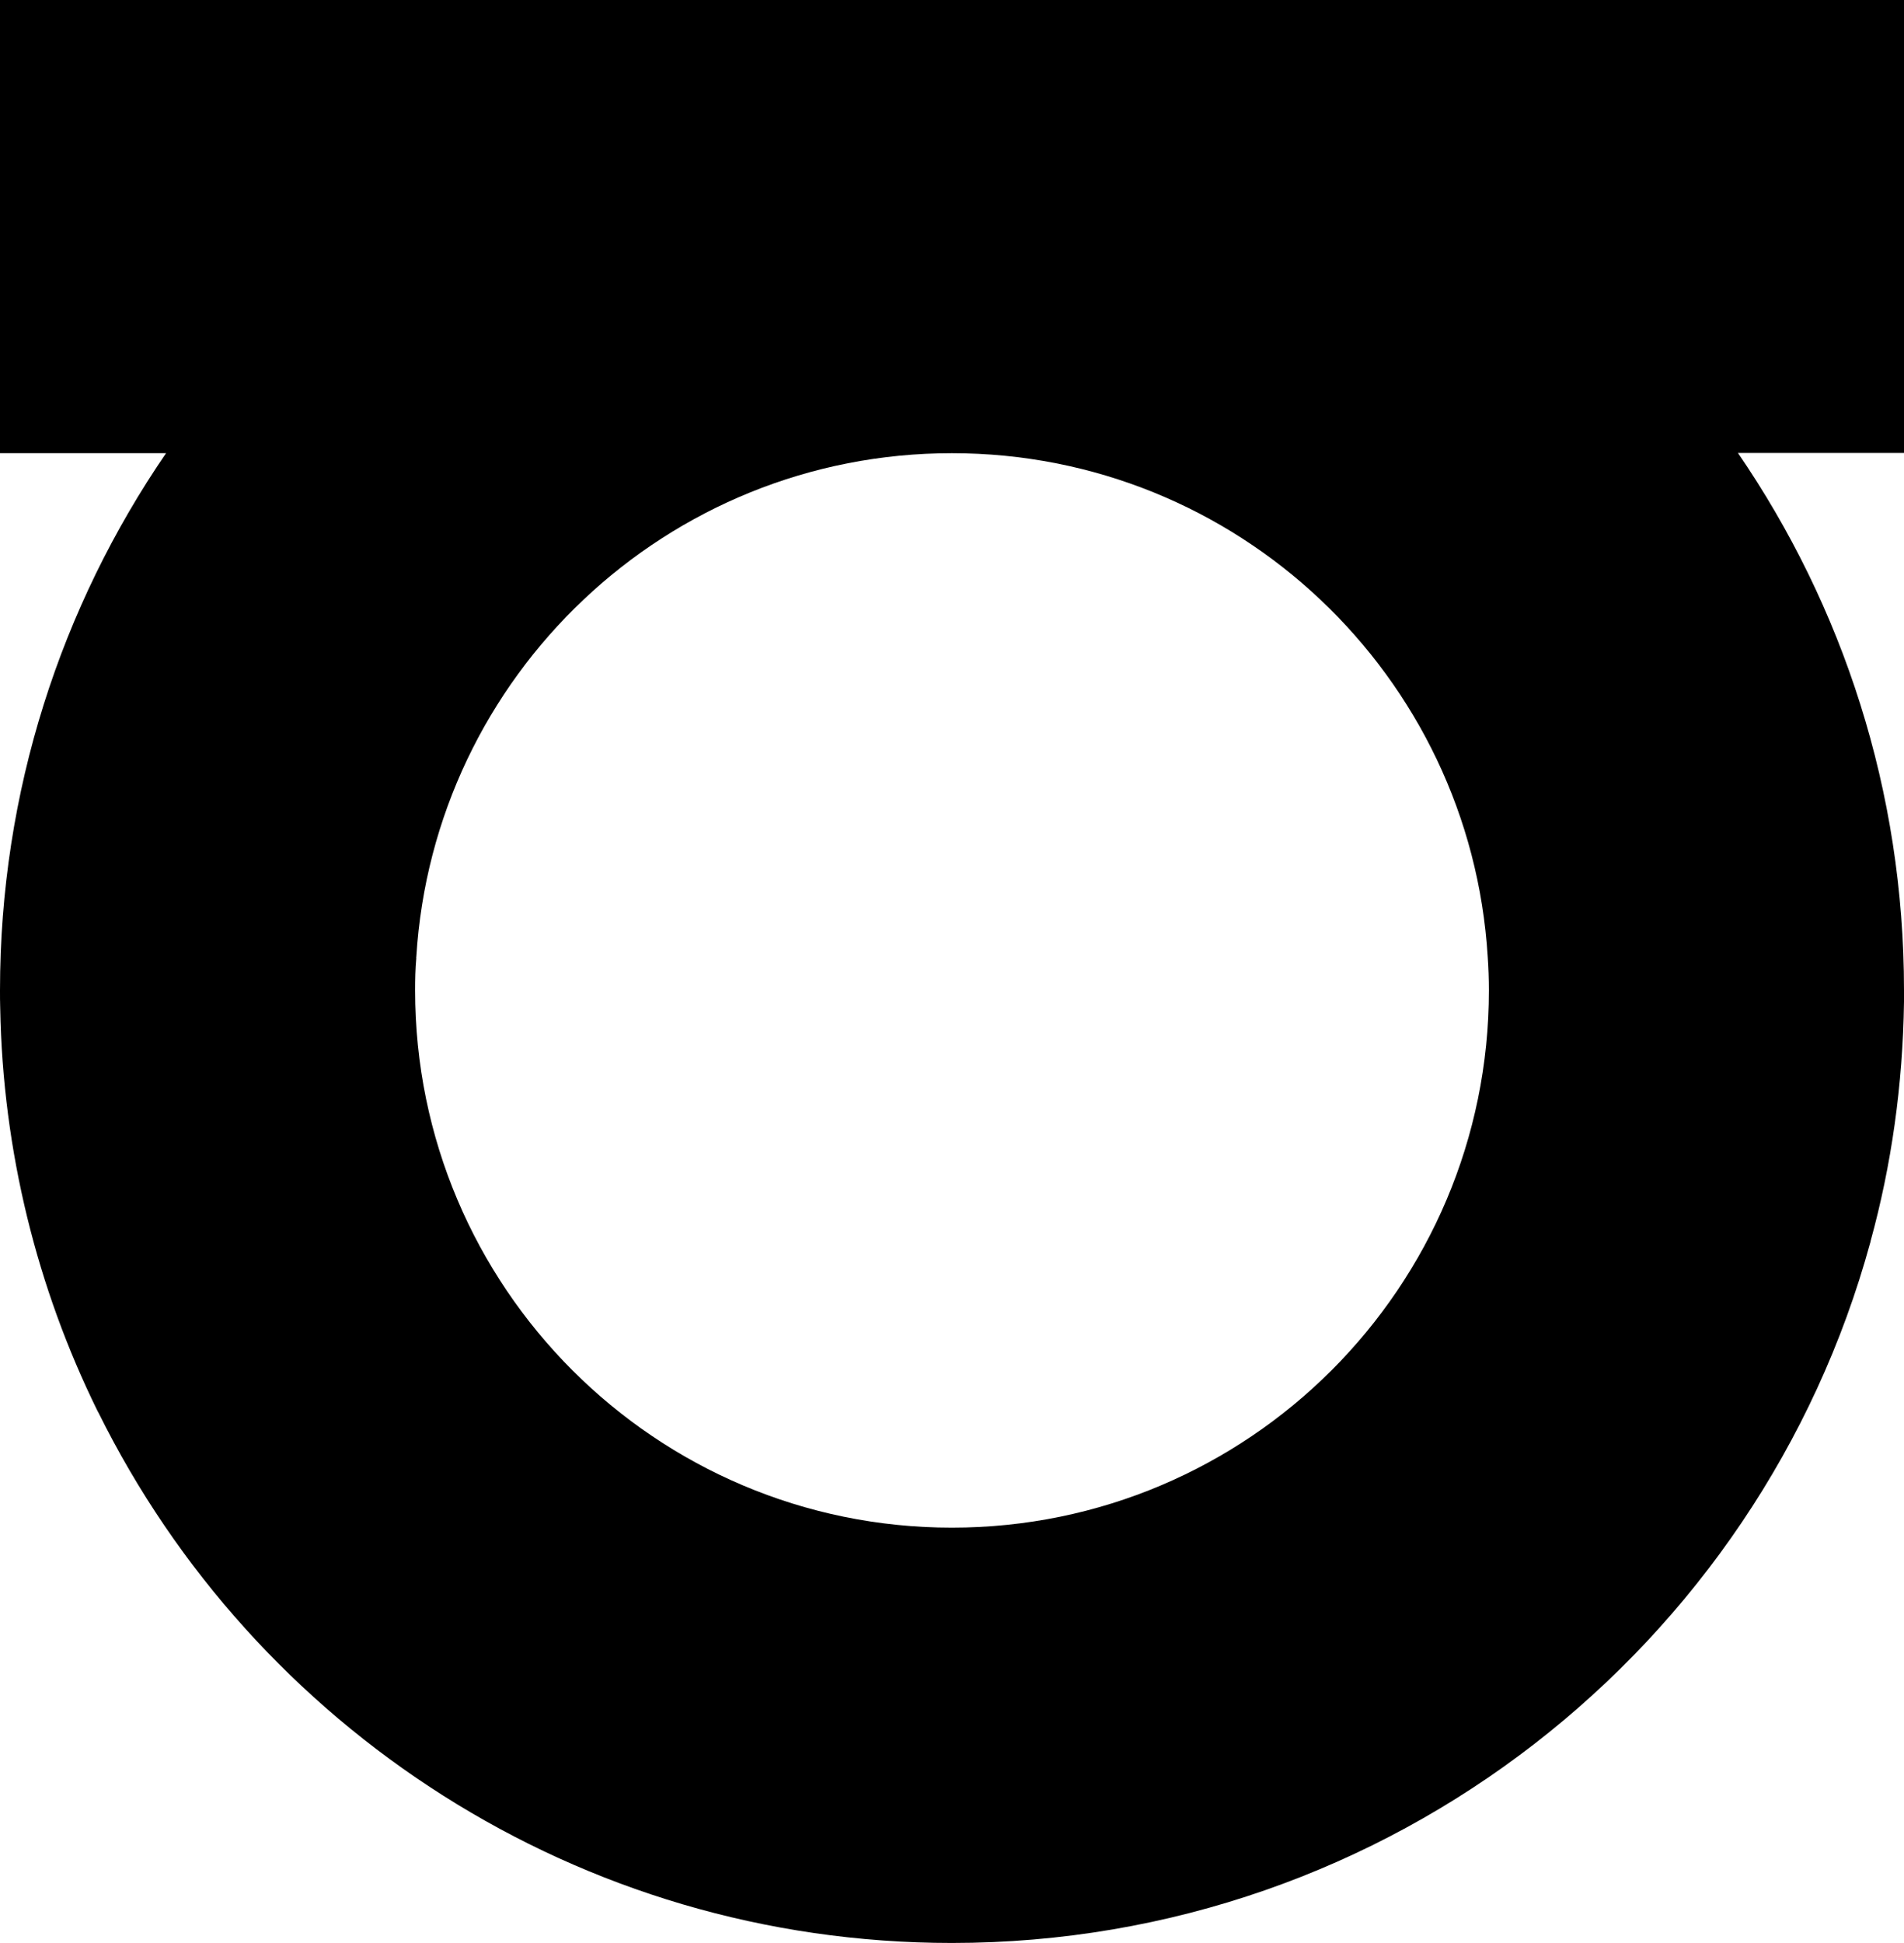 <?xml version="1.0" encoding="UTF-8"?>
<svg id="Layer_2" data-name="Layer 2" xmlns="http://www.w3.org/2000/svg" viewBox="0 0 96.09 98.01">
  <defs>
    <style>
      .cls-1 {
        strokeWidth: 0px;
      }
    </style>
  </defs>
  <g id="Layer_1-2" data-name="Layer 1">
    <path class="cls-1" d="m0,22.86h8.38C3.09,30.58,0,39.91,0,49.96c0,.29,0,.59.01.88.13,7.27,1.88,14.16,4.89,20.29.02.05.05.09.07.13,7.85,15.85,24.19,26.75,43.07,26.75,22.13,0,40.78-14.97,46.35-35.34.01-.01.01-.02.01-.05,1.06-3.85,1.63-7.89,1.69-12.08v-.59c0-10.06-3.09-19.38-8.38-27.1h8.38V0H0v22.86Zm75.08,25.4c.04.56.06,1.13.06,1.7,0,14.97-12.14,27.1-27.1,27.1s-27.09-12.14-27.09-27.1c0-.55.01-1.09.06-1.63-.01-.02-.01-.03,0-.06.87-14.18,12.63-25.41,27.03-25.41s26.17,11.23,27.04,25.4Z"/>
  </g>
</svg>